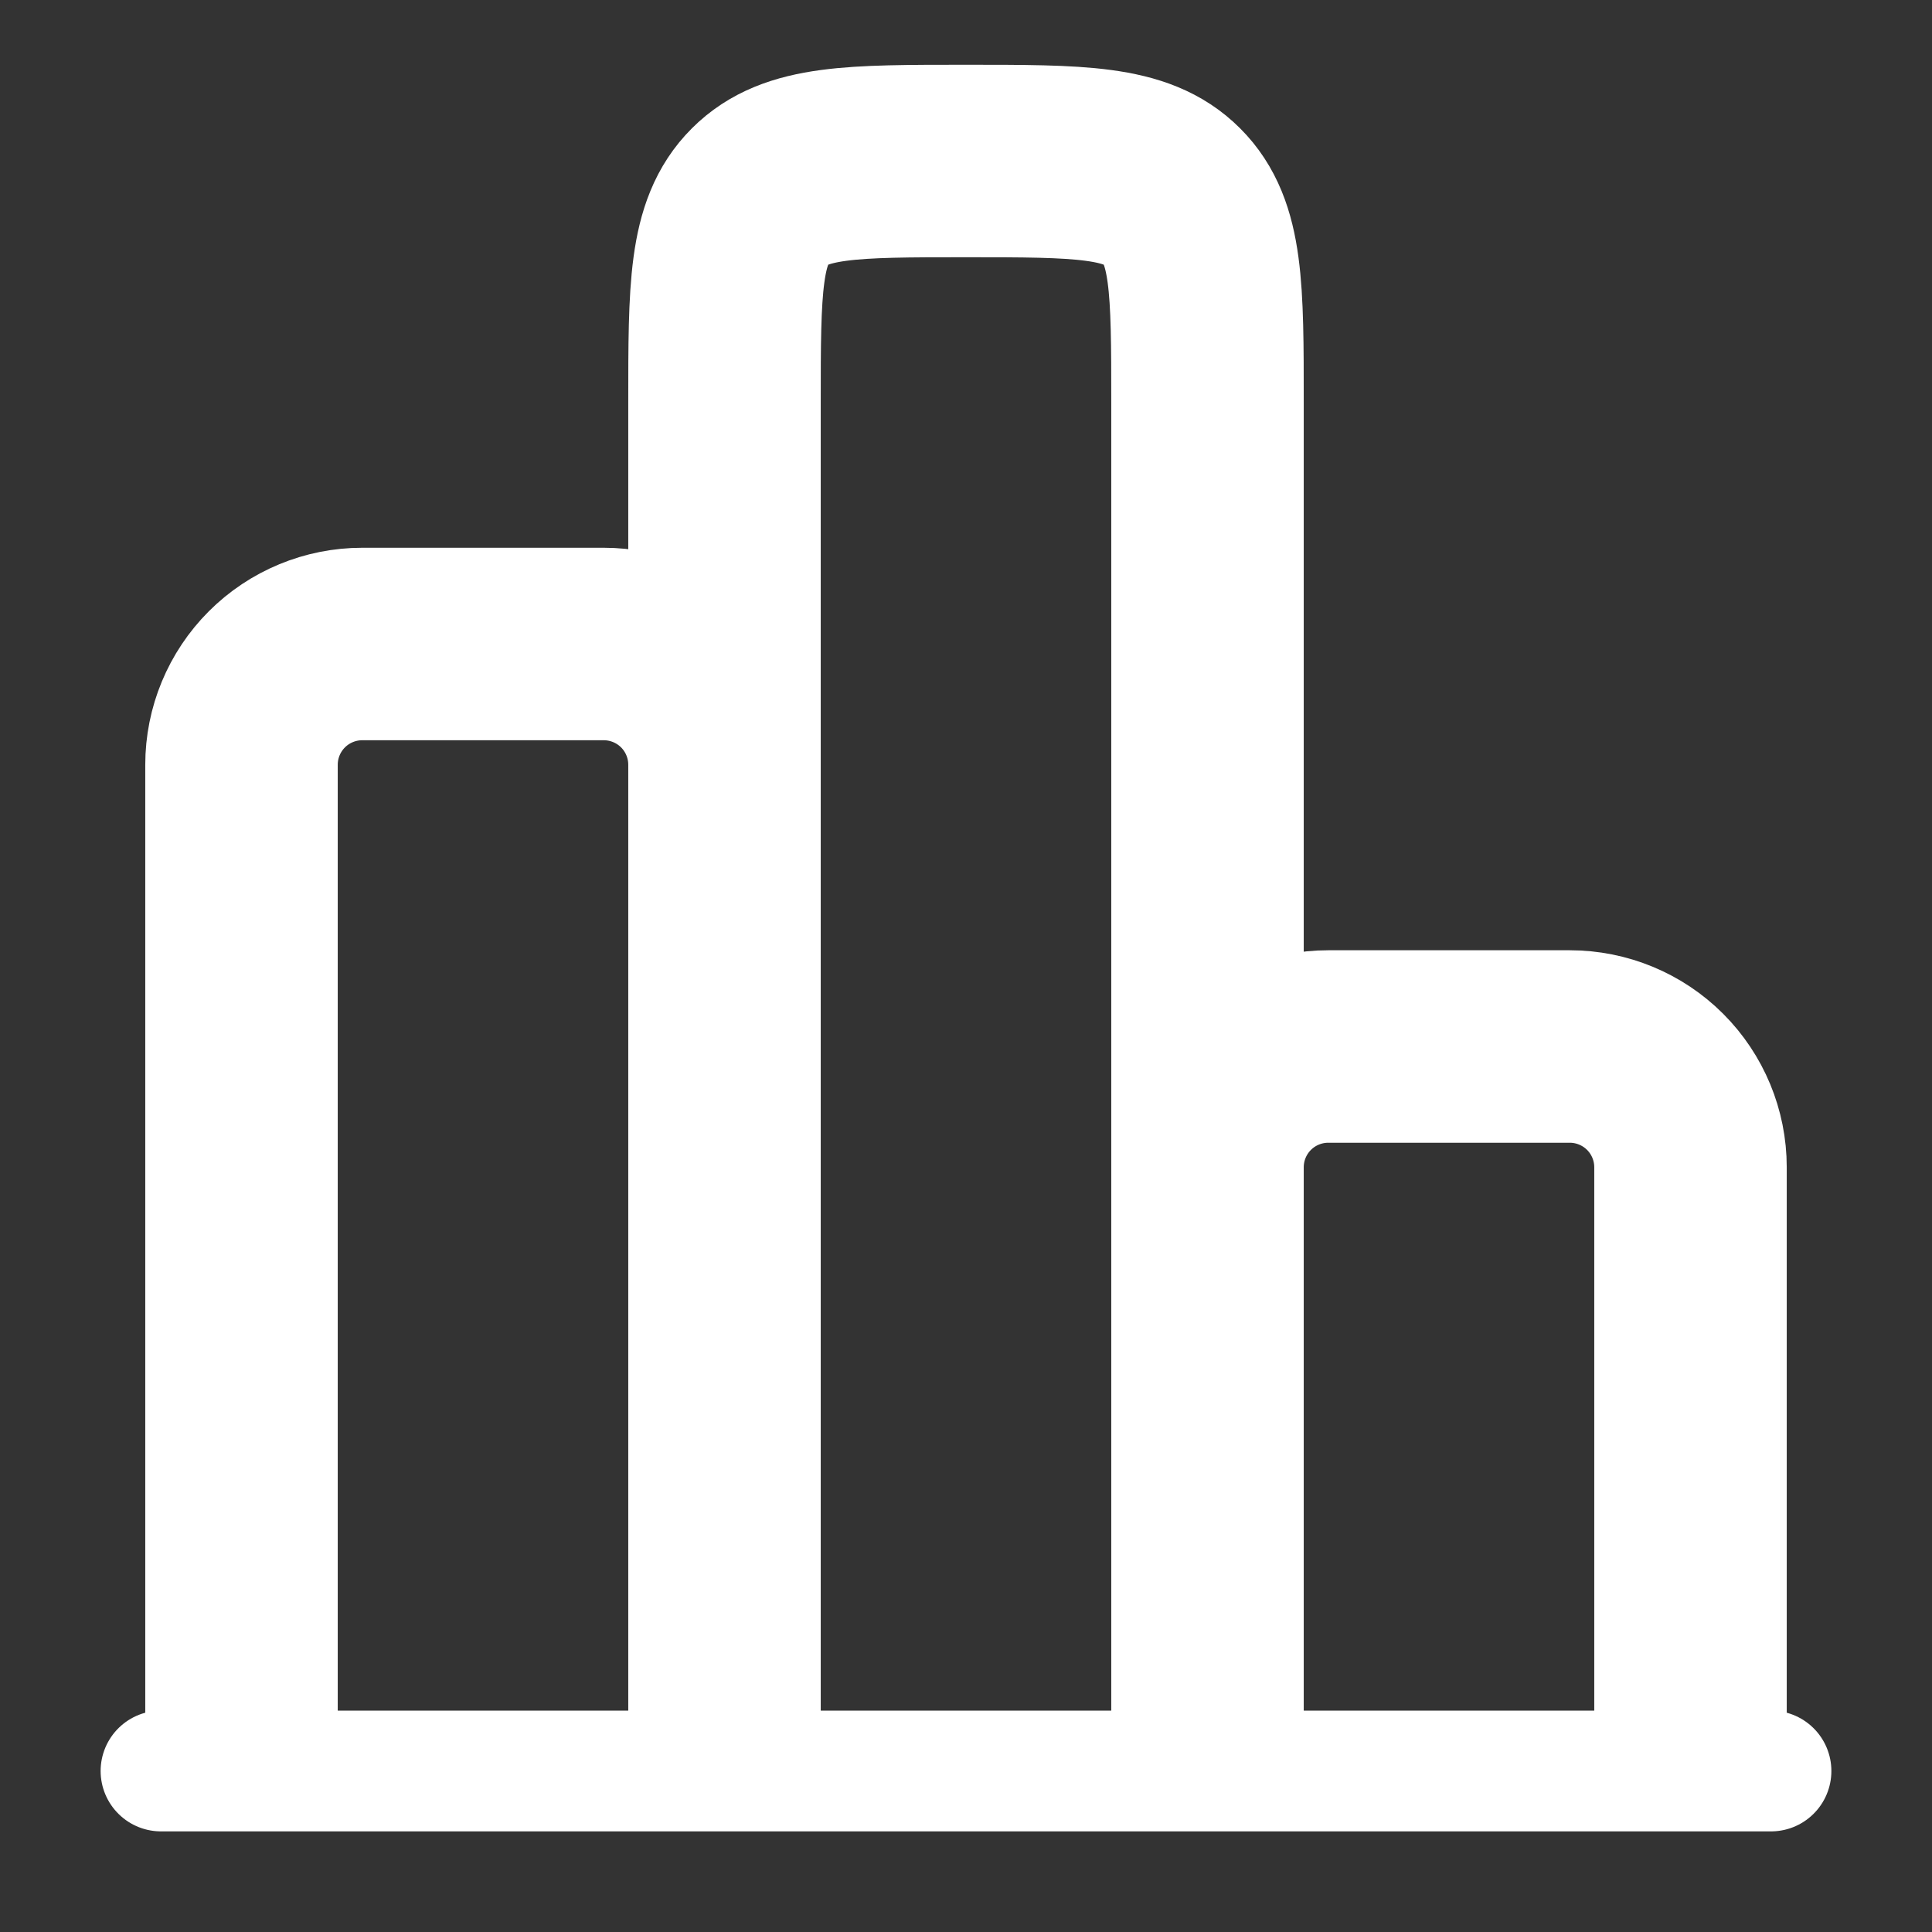 <svg width="54" height="54" viewBox="0 0 54 54" fill="none" xmlns="http://www.w3.org/2000/svg">
<rect x="0" y="0" width="54" height="54" fill="#333333" stroke="none"/>
<path d="M49.5 49.5H4.5" stroke="white" stroke-width="3.375" stroke-linecap="round"/>
<path d="M47.25 49.5V32.625C47.25 31.73 46.894 30.871 46.261 30.238C45.629 29.606 44.77 29.25 43.875 29.25H37.125C36.23 29.25 35.371 29.606 34.739 30.238C34.106 30.871 33.75 31.73 33.75 32.625V49.5V11.25C33.75 8.069 33.75 6.478 32.76 5.49C31.774 4.5 30.184 4.5 27 4.5C23.816 4.5 22.228 4.5 21.24 5.49C20.25 6.476 20.25 8.066 20.25 11.25V49.5V21.375C20.25 20.48 19.894 19.621 19.262 18.988C18.629 18.356 17.77 18 16.875 18H10.125C9.23 18 8.371 18.356 7.739 18.988C7.106 19.621 6.75 20.48 6.75 21.375V49.5" stroke="white" stroke-width="5.38"/>
</svg>
